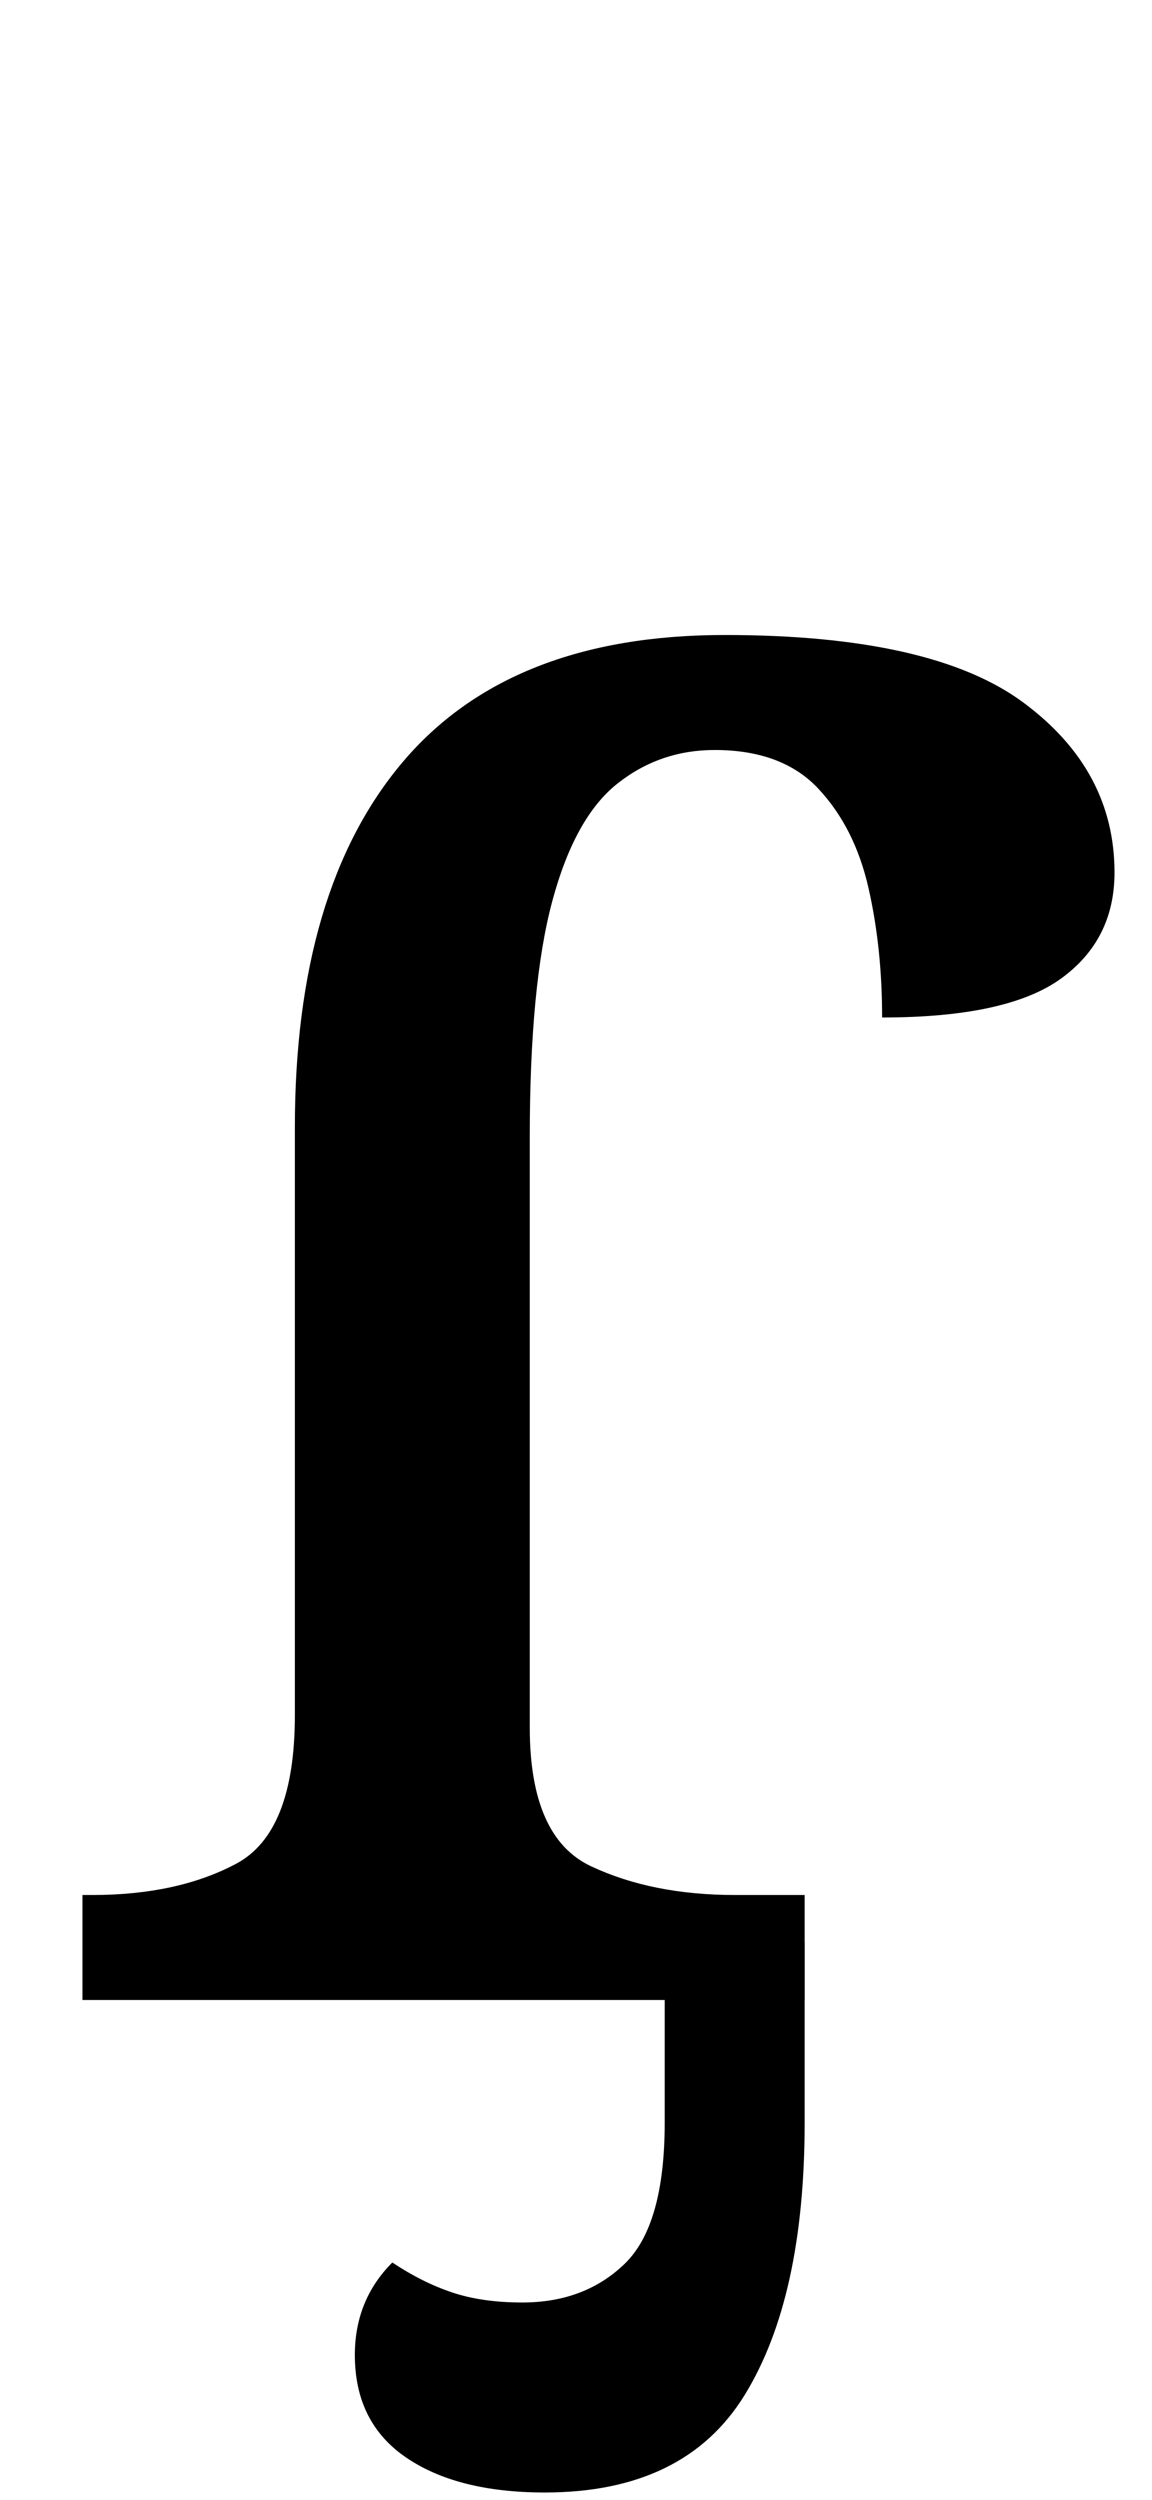 <?xml version="1.0" encoding="UTF-8" standalone="no"?>
<svg
   version="1.1"
   viewBox="-10 0 461 1000"
   id="svg4"
   sodipodi:docname="1DF16.svg"
   inkscape:version="1.1.1 (3bf5ae0d25, 2021-09-20)"
   xmlns:inkscape="http://www.inkscape.org/namespaces/inkscape"
   xmlns:sodipodi="http://sodipodi.sourceforge.net/DTD/sodipodi-0.dtd"
   xmlns="http://www.w3.org/2000/svg"
   xmlns:svg="http://www.w3.org/2000/svg">
  <defs
     id="defs8" />
  <sodipodi:namedview
     id="namedview6"
     pagecolor="#ffffff"
     bordercolor="#666666"
     borderopacity="1.0"
     inkscape:pageshadow="2"
     inkscape:pageopacity="0.0"
     inkscape:pagecheckerboard="0"
     showgrid="false"
     inkscape:object-paths="true"
     inkscape:zoom="0.719"
     inkscape:cx="230.18081"
     inkscape:cy="499.30459"
     inkscape:window-width="1680"
     inkscape:window-height="998"
     inkscape:window-x="-8"
     inkscape:window-y="-8"
     inkscape:window-maximized="1"
     inkscape:current-layer="svg4" />
  <path
     fill="currentColor"
     d="M23 800v-42h4q34 0 57.5 -12.5t23.5 -59.5v-235q0 -95 43 -146t129 -51q83 0 119.5 27t36.5 68q0 27 -21.5 42.5t-71.5 15.5q0 -28 -5.5 -52t-20 -39.5t-41.5 -15.5q-22 0 -39 13.5t-26 47t-9 94.5v236q0 44 24.5 55.5t57.5 11.5h28v42h-289z"
     id="path2" />
  <path
     fill="currentColor"
     d="M 312,776.838 V 849 c 0,46.667 -8,83 -24,109 -16,26 -42.667,39 -80,39 -23.333,0 -41.833,-4.667 -55.5,-14 -13.667,-9.333 -20.5,-23 -20.5,-41 0,-14.667 5,-27 15,-37 8,5.333 16,9.333 24,12 8,2.667 17.333,4 28,4 16.667,0 30.333,-5.167 41,-15.5 10.667,-10.333 16,-29.167 16,-56.5 v -67.368 z"
     id="path2-0"
     sodipodi:nodetypes="cssssscsssscc" />
</svg>
